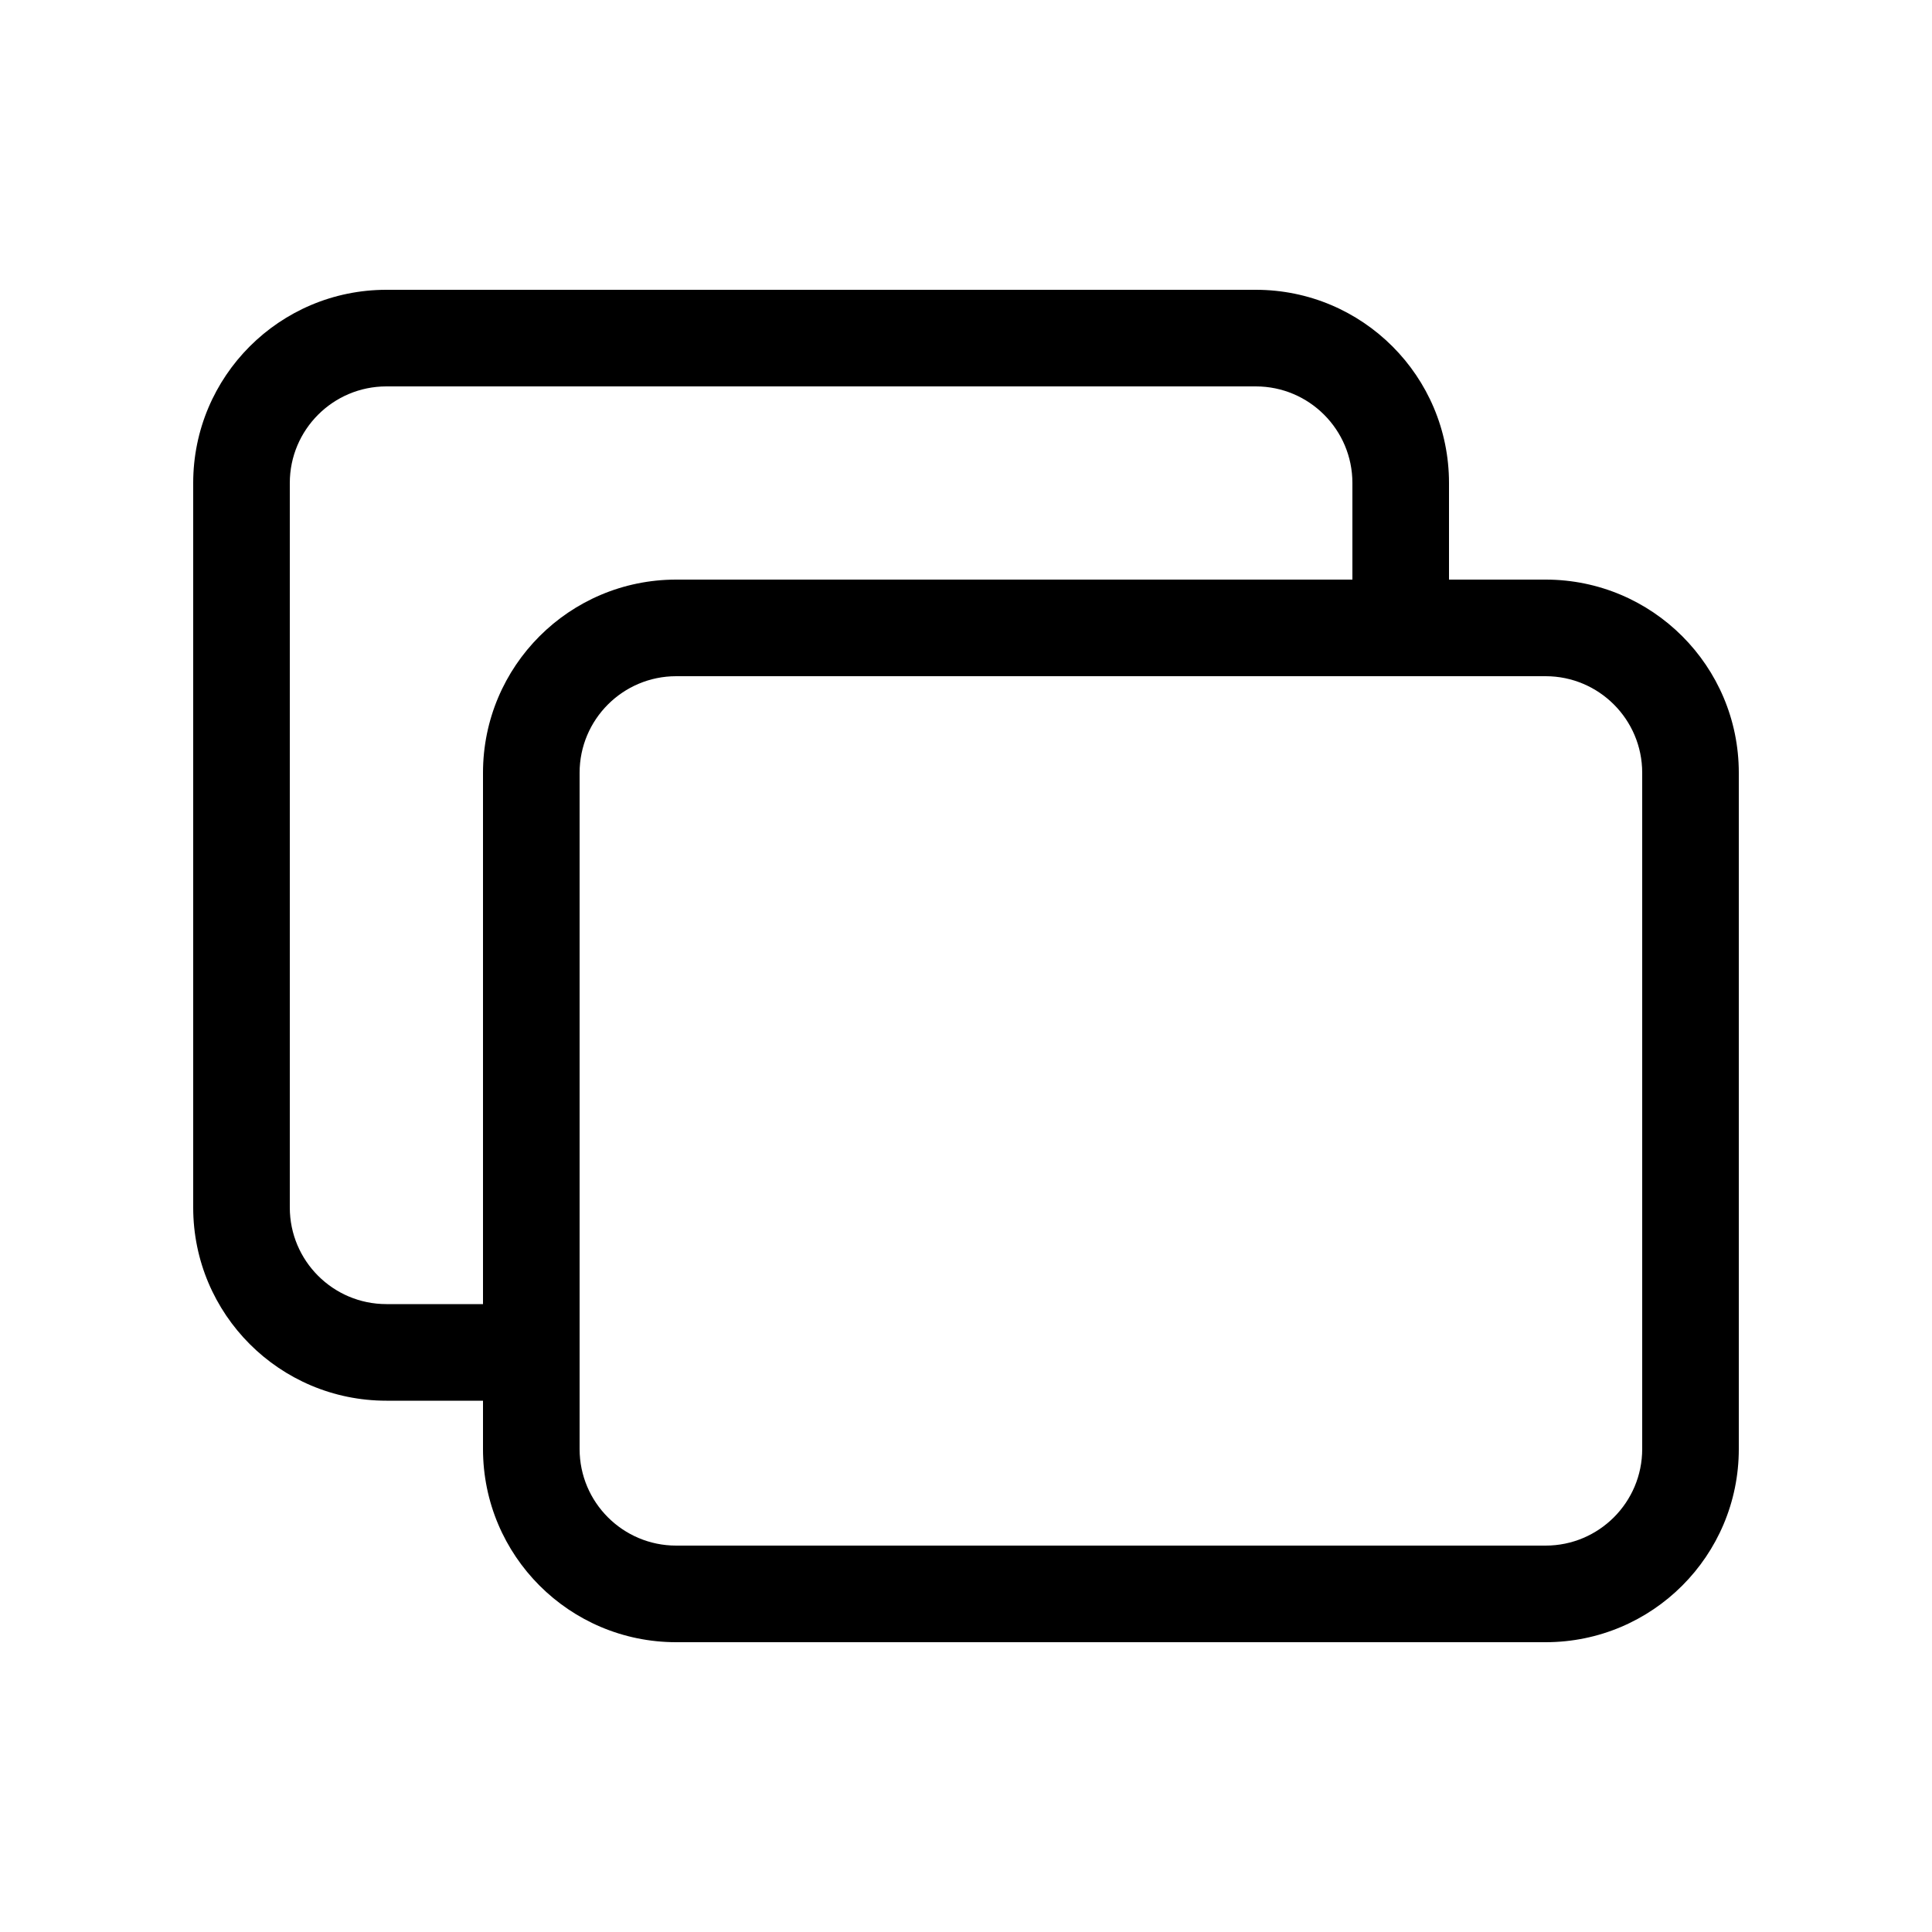 <svg xmlns="http://www.w3.org/2000/svg" viewBox="0 0 20 20" fill="none"><path d="M4 3C2.895 3 2 3.895 2 5V12.5C2 13.605 2.895 14.5 4 14.5H5V15C5 16.105 5.895 17 7 17H16C17.105 17 18 16.105 18 15V8C18 6.895 17.105 6 16 6H15V5C15 3.895 14.105 3 13 3H4ZM14 6H7C5.895 6 5 6.895 5 8V13.5H4C3.448 13.5 3 13.052 3 12.5V5C3 4.448 3.448 4 4 4H13C13.552 4 14 4.448 14 5V6ZM6 8C6 7.448 6.448 7 7 7H16C16.552 7 17 7.448 17 8V15C17 15.552 16.552 16 16 16H7C6.448 16 6 15.552 6 15V8Z" fill="currentColor"/></svg>